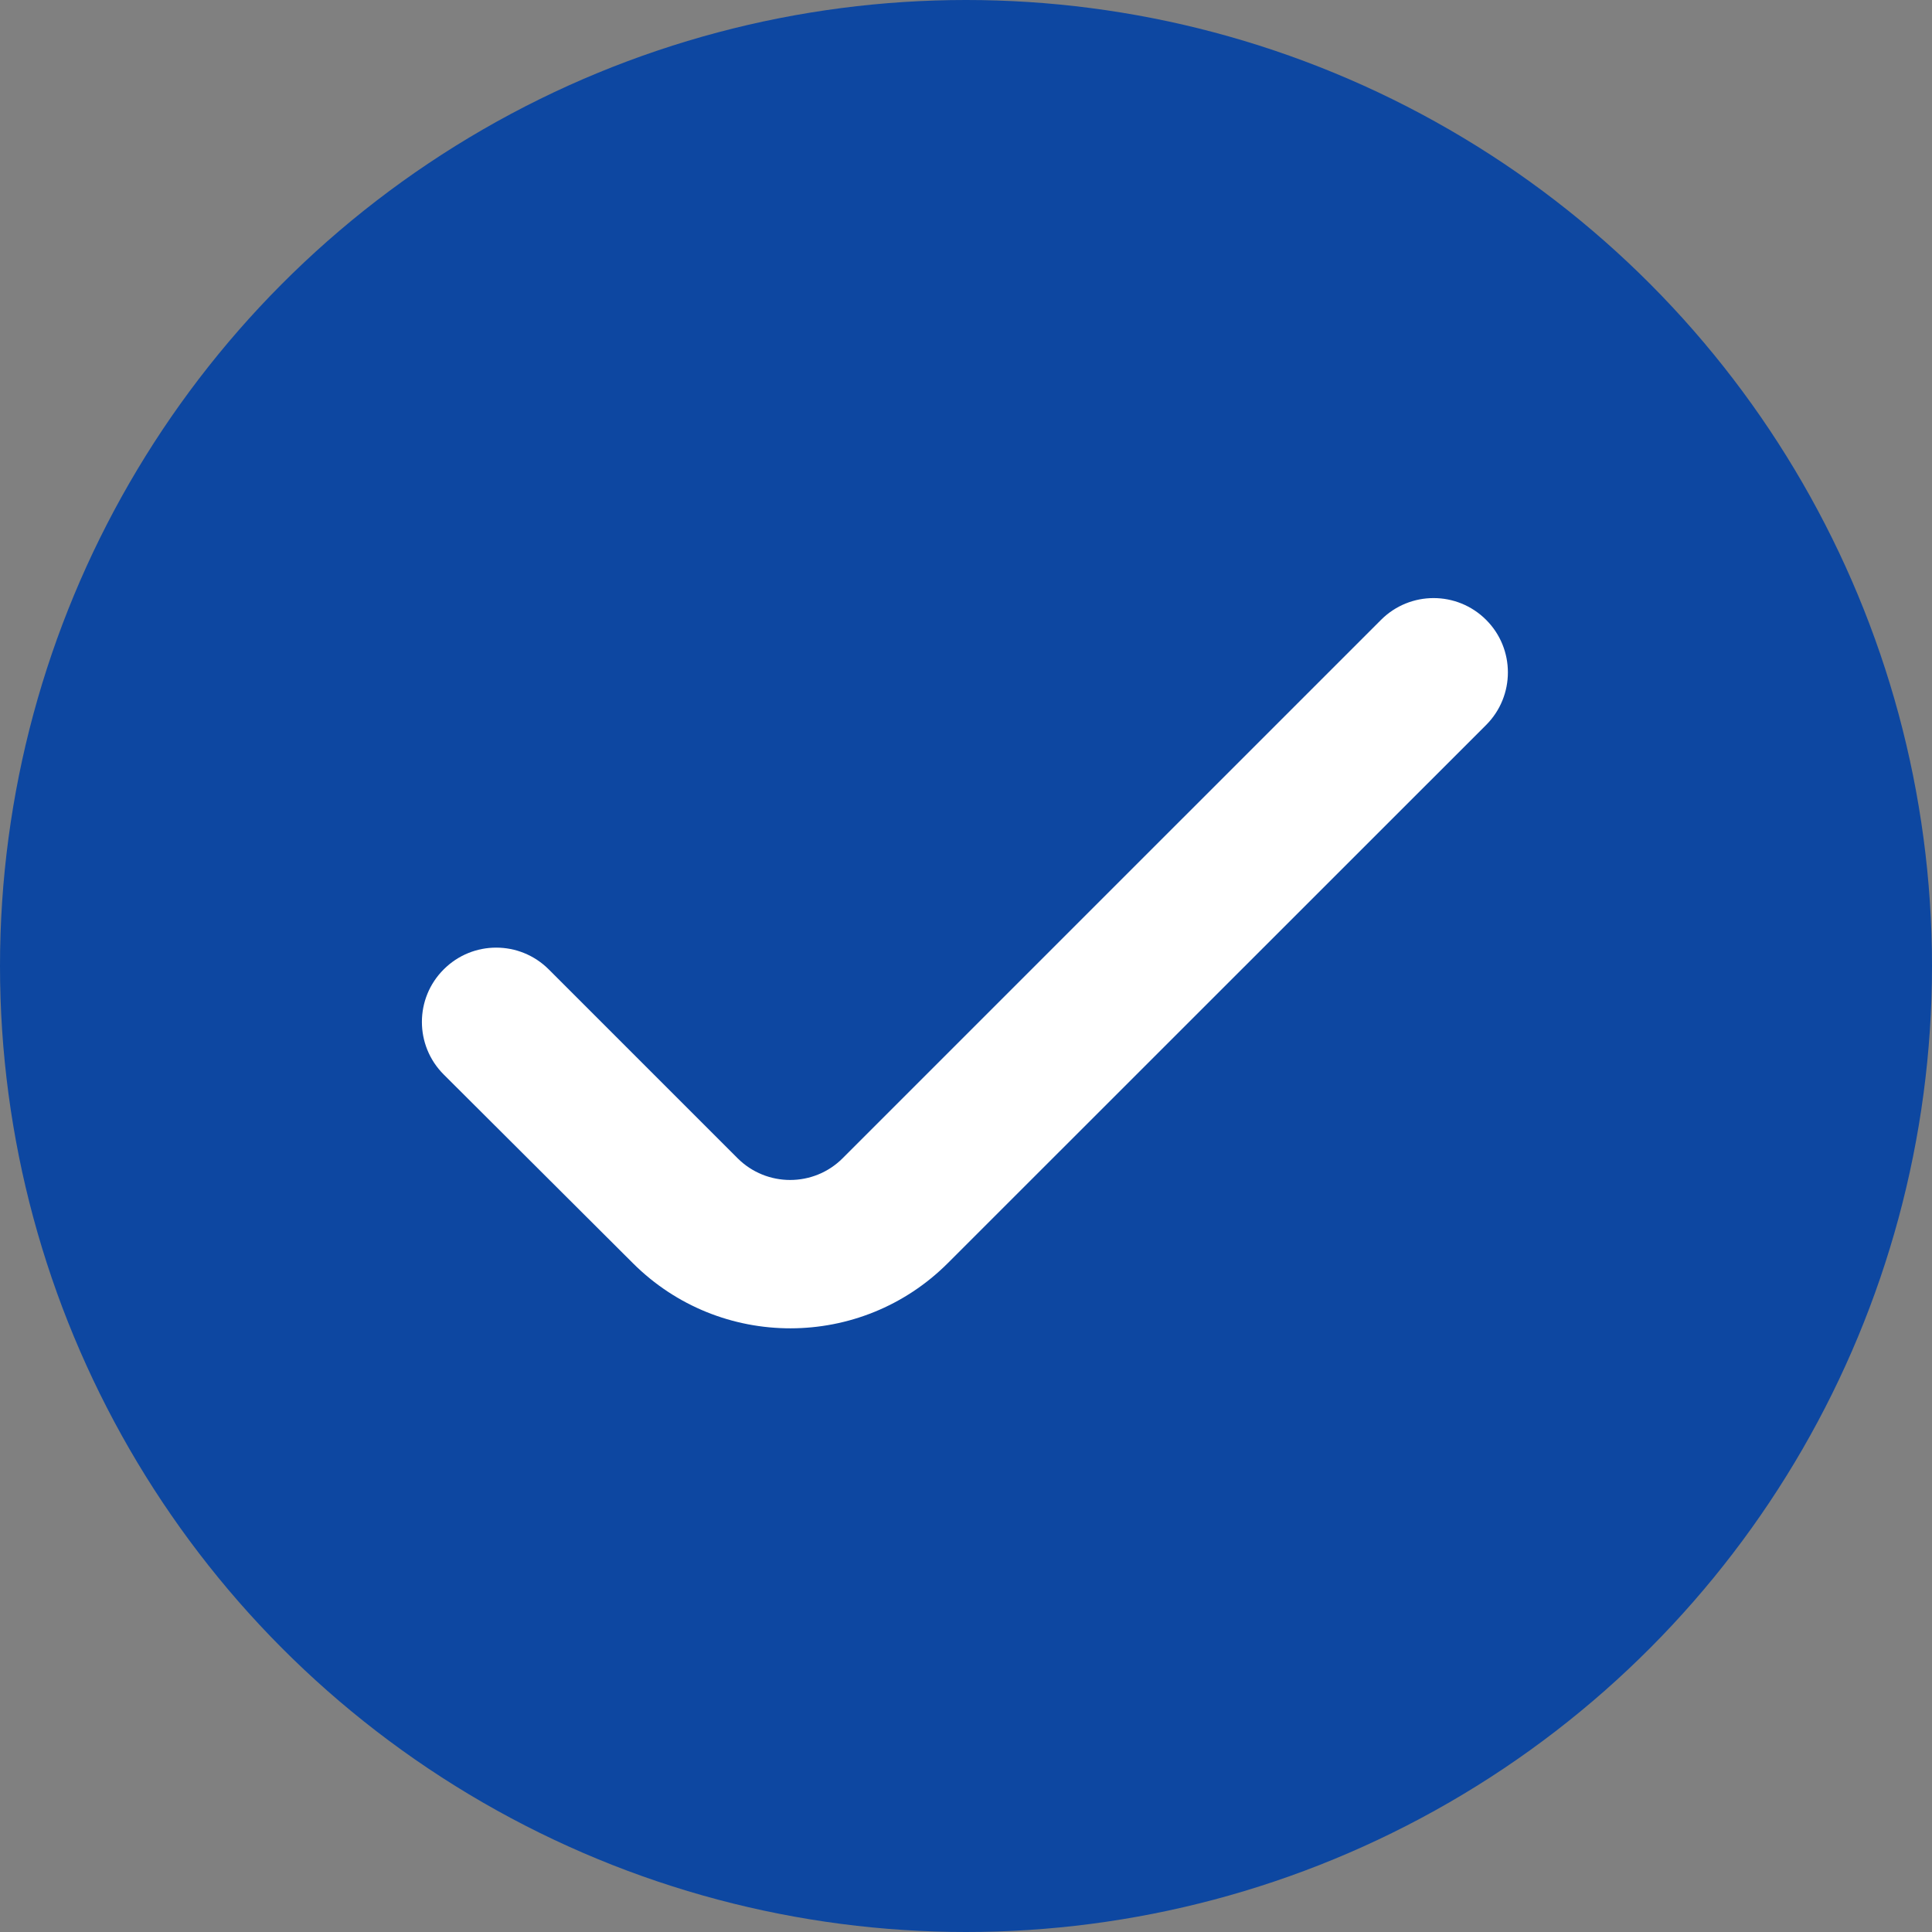 <svg width="26" height="26" viewBox="0 0 26 26" fill="none" xmlns="http://www.w3.org/2000/svg">
<rect x="0" y="0" width="26" height="26" fill="#808080" stroke="none"/>
<circle cx="13" cy="13" r="13" fill="#0D47A1"/>
<path d="M20 8.342C19.609 7.951 18.976 7.951 18.585 8.342L11.34 15.587C10.95 15.977 10.317 15.977 9.926 15.587L7.385 13.046C6.994 12.655 6.361 12.655 5.971 13.046C5.58 13.436 5.58 14.069 5.971 14.46L8.518 17C9.689 18.169 11.587 18.168 12.757 16.997L20 9.756C20.39 9.365 20.39 8.732 20 8.342Z" fill="white"/>
</svg>
